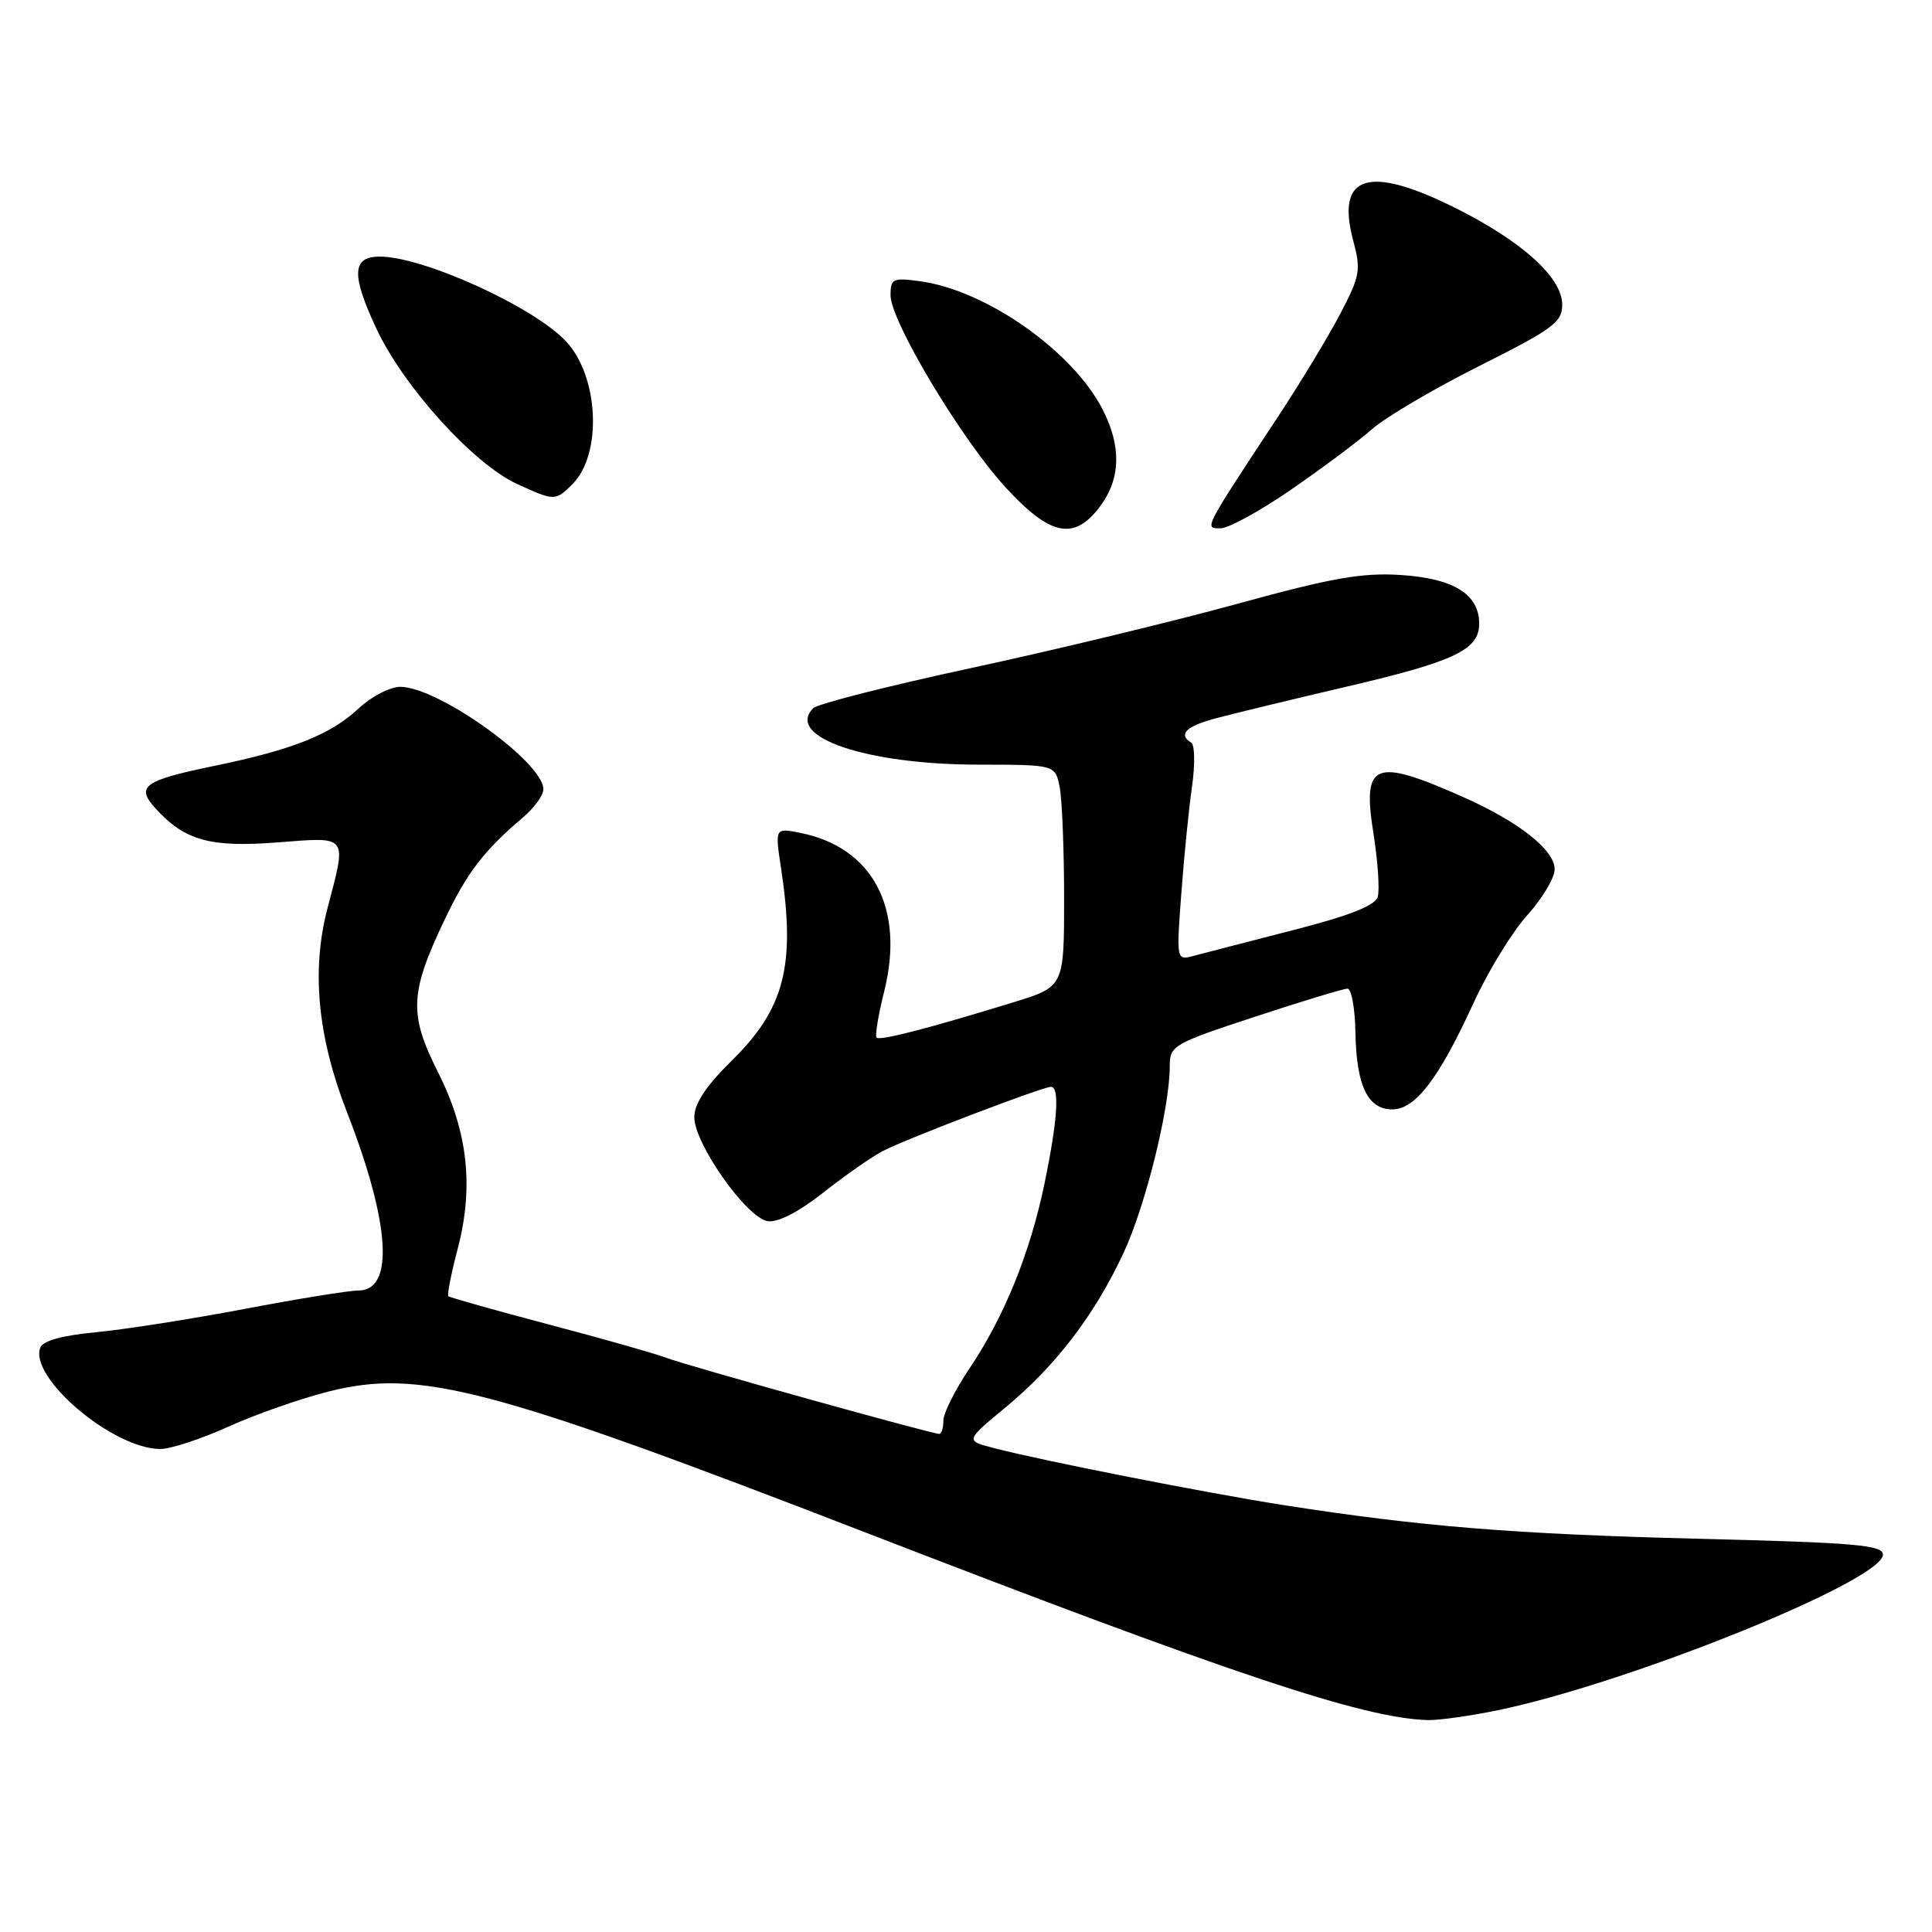 <?xml version="1.0" encoding="UTF-8" standalone="no"?>
<!DOCTYPE svg PUBLIC "-//W3C//DTD SVG 1.1//EN" "http://www.w3.org/Graphics/SVG/1.1/DTD/svg11.dtd" >
<svg xmlns="http://www.w3.org/2000/svg" xmlns:xlink="http://www.w3.org/1999/xlink" version="1.1" viewBox="0 0 256 256">
 <g >
 <path fill="currentColor"
d=" M 198.74 226.56 C 216.28 222.86 249.50 209.41 249.50 206.00 C 249.50 204.72 245.84 204.41 225.00 203.89 C 200.65 203.28 188.18 202.27 170.00 199.42 C 159.96 197.85 138.10 193.55 131.70 191.88 C 127.90 190.90 127.90 190.90 133.20 186.52 C 139.89 181.00 145.10 174.17 148.91 165.94 C 151.84 159.60 155.00 146.78 155.00 141.26 C 155.00 138.55 155.44 138.29 166.30 134.72 C 172.51 132.67 178.02 131.00 178.55 131.00 C 179.07 131.00 179.55 133.61 179.60 136.80 C 179.73 143.87 181.23 147.00 184.48 147.00 C 187.55 147.00 190.67 142.91 195.25 132.90 C 197.16 128.73 200.36 123.50 202.36 121.28 C 204.36 119.07 206.00 116.32 206.00 115.18 C 206.00 112.64 201.30 108.92 193.96 105.65 C 182.04 100.35 180.48 100.97 181.99 110.44 C 182.58 114.16 182.83 117.95 182.55 118.86 C 182.18 120.01 178.73 121.36 171.26 123.27 C 165.34 124.79 159.46 126.31 158.19 126.65 C 155.87 127.27 155.87 127.27 156.53 118.38 C 156.89 113.50 157.53 107.12 157.95 104.22 C 158.36 101.31 158.32 98.70 157.85 98.41 C 156.05 97.29 157.16 96.22 161.25 95.14 C 163.59 94.52 171.33 92.65 178.46 90.98 C 192.79 87.63 196.00 86.10 196.00 82.63 C 196.00 78.74 192.59 76.63 185.60 76.19 C 180.49 75.86 176.46 76.57 163.98 80.00 C 155.55 82.32 139.68 86.15 128.72 88.51 C 117.76 90.87 108.33 93.27 107.77 93.83 C 103.97 97.63 114.72 101.31 129.66 101.32 C 139.82 101.33 139.82 101.33 140.41 104.29 C 140.73 105.92 141.00 112.54 141.00 119.00 C 141.00 130.75 141.00 130.75 134.25 132.82 C 123.00 136.28 116.60 137.93 116.15 137.49 C 115.92 137.26 116.38 134.47 117.18 131.28 C 119.90 120.32 115.62 112.27 106.04 110.36 C 102.68 109.69 102.68 109.69 103.50 115.09 C 105.44 127.90 103.97 133.64 96.99 140.51 C 93.53 143.92 92.00 146.23 92.00 148.04 C 92.00 151.56 98.96 161.41 101.73 161.81 C 103.09 162.01 105.84 160.59 109.12 158.00 C 111.98 155.74 115.54 153.26 117.01 152.50 C 120.09 150.90 138.13 144.02 139.25 144.01 C 140.43 144.00 140.14 148.42 138.41 156.79 C 136.50 166.03 133.06 174.50 128.42 181.39 C 126.54 184.19 125.00 187.27 125.00 188.24 C 125.00 189.21 124.76 190.00 124.46 190.00 C 123.47 190.00 91.02 180.96 88.30 179.92 C 86.82 179.36 79.79 177.36 72.68 175.49 C 65.56 173.61 59.60 171.93 59.41 171.75 C 59.23 171.56 59.79 168.73 60.65 165.46 C 62.81 157.21 61.99 149.91 58.01 142.01 C 54.18 134.42 54.30 131.57 58.85 122.00 C 61.88 115.62 64.09 112.73 69.36 108.26 C 70.81 107.02 72.00 105.37 72.00 104.58 C 72.00 101.00 58.08 91.03 53.05 91.01 C 51.70 91.00 49.22 92.28 47.55 93.85 C 43.82 97.34 38.79 99.34 28.42 101.48 C 19.06 103.41 17.96 104.19 20.57 107.08 C 24.46 111.37 27.79 112.31 36.71 111.63 C 46.25 110.89 45.97 110.52 43.39 120.36 C 41.24 128.59 42.08 137.37 45.98 147.38 C 51.70 162.06 52.28 171.00 47.50 171.00 C 46.25 171.00 39.44 172.10 32.36 173.45 C 25.29 174.79 16.43 176.18 12.69 176.53 C 8.27 176.95 5.68 177.66 5.34 178.56 C 3.81 182.54 15.00 192.00 21.25 192.00 C 22.61 192.00 26.66 190.67 30.26 189.04 C 33.85 187.41 39.85 185.31 43.59 184.37 C 55.57 181.36 64.89 183.80 114.42 202.96 C 163.44 221.93 180.63 227.67 189.18 227.92 C 190.66 227.96 194.96 227.35 198.74 226.56 Z  M 145.81 67.04 C 148.51 63.39 148.60 59.08 146.08 54.21 C 142.09 46.47 130.61 38.43 121.88 37.26 C 118.31 36.78 118.00 36.93 118.00 39.12 C 118.00 42.53 127.29 58.06 133.19 64.52 C 139.18 71.07 142.36 71.70 145.81 67.04 Z  M 171.07 64.88 C 175.16 62.07 179.99 58.46 181.81 56.86 C 183.63 55.26 190.04 51.49 196.06 48.47 C 205.81 43.58 207.00 42.70 207.00 40.36 C 207.00 36.78 201.72 32.00 192.87 27.57 C 181.32 21.80 176.99 23.16 179.30 31.85 C 180.36 35.79 180.22 36.56 177.58 41.60 C 176.01 44.60 172.28 50.76 169.30 55.28 C 159.38 70.33 159.55 70.00 161.74 70.00 C 162.79 70.00 166.99 67.70 171.07 64.88 Z  M 75.86 64.14 C 79.82 60.18 79.36 49.91 75.02 45.25 C 70.75 40.67 56.11 34.00 50.31 34.00 C 46.64 34.00 46.53 36.39 49.86 43.52 C 53.48 51.25 62.72 61.46 68.50 64.12 C 73.48 66.41 73.59 66.41 75.86 64.14 Z "/>
</g>
</svg>
